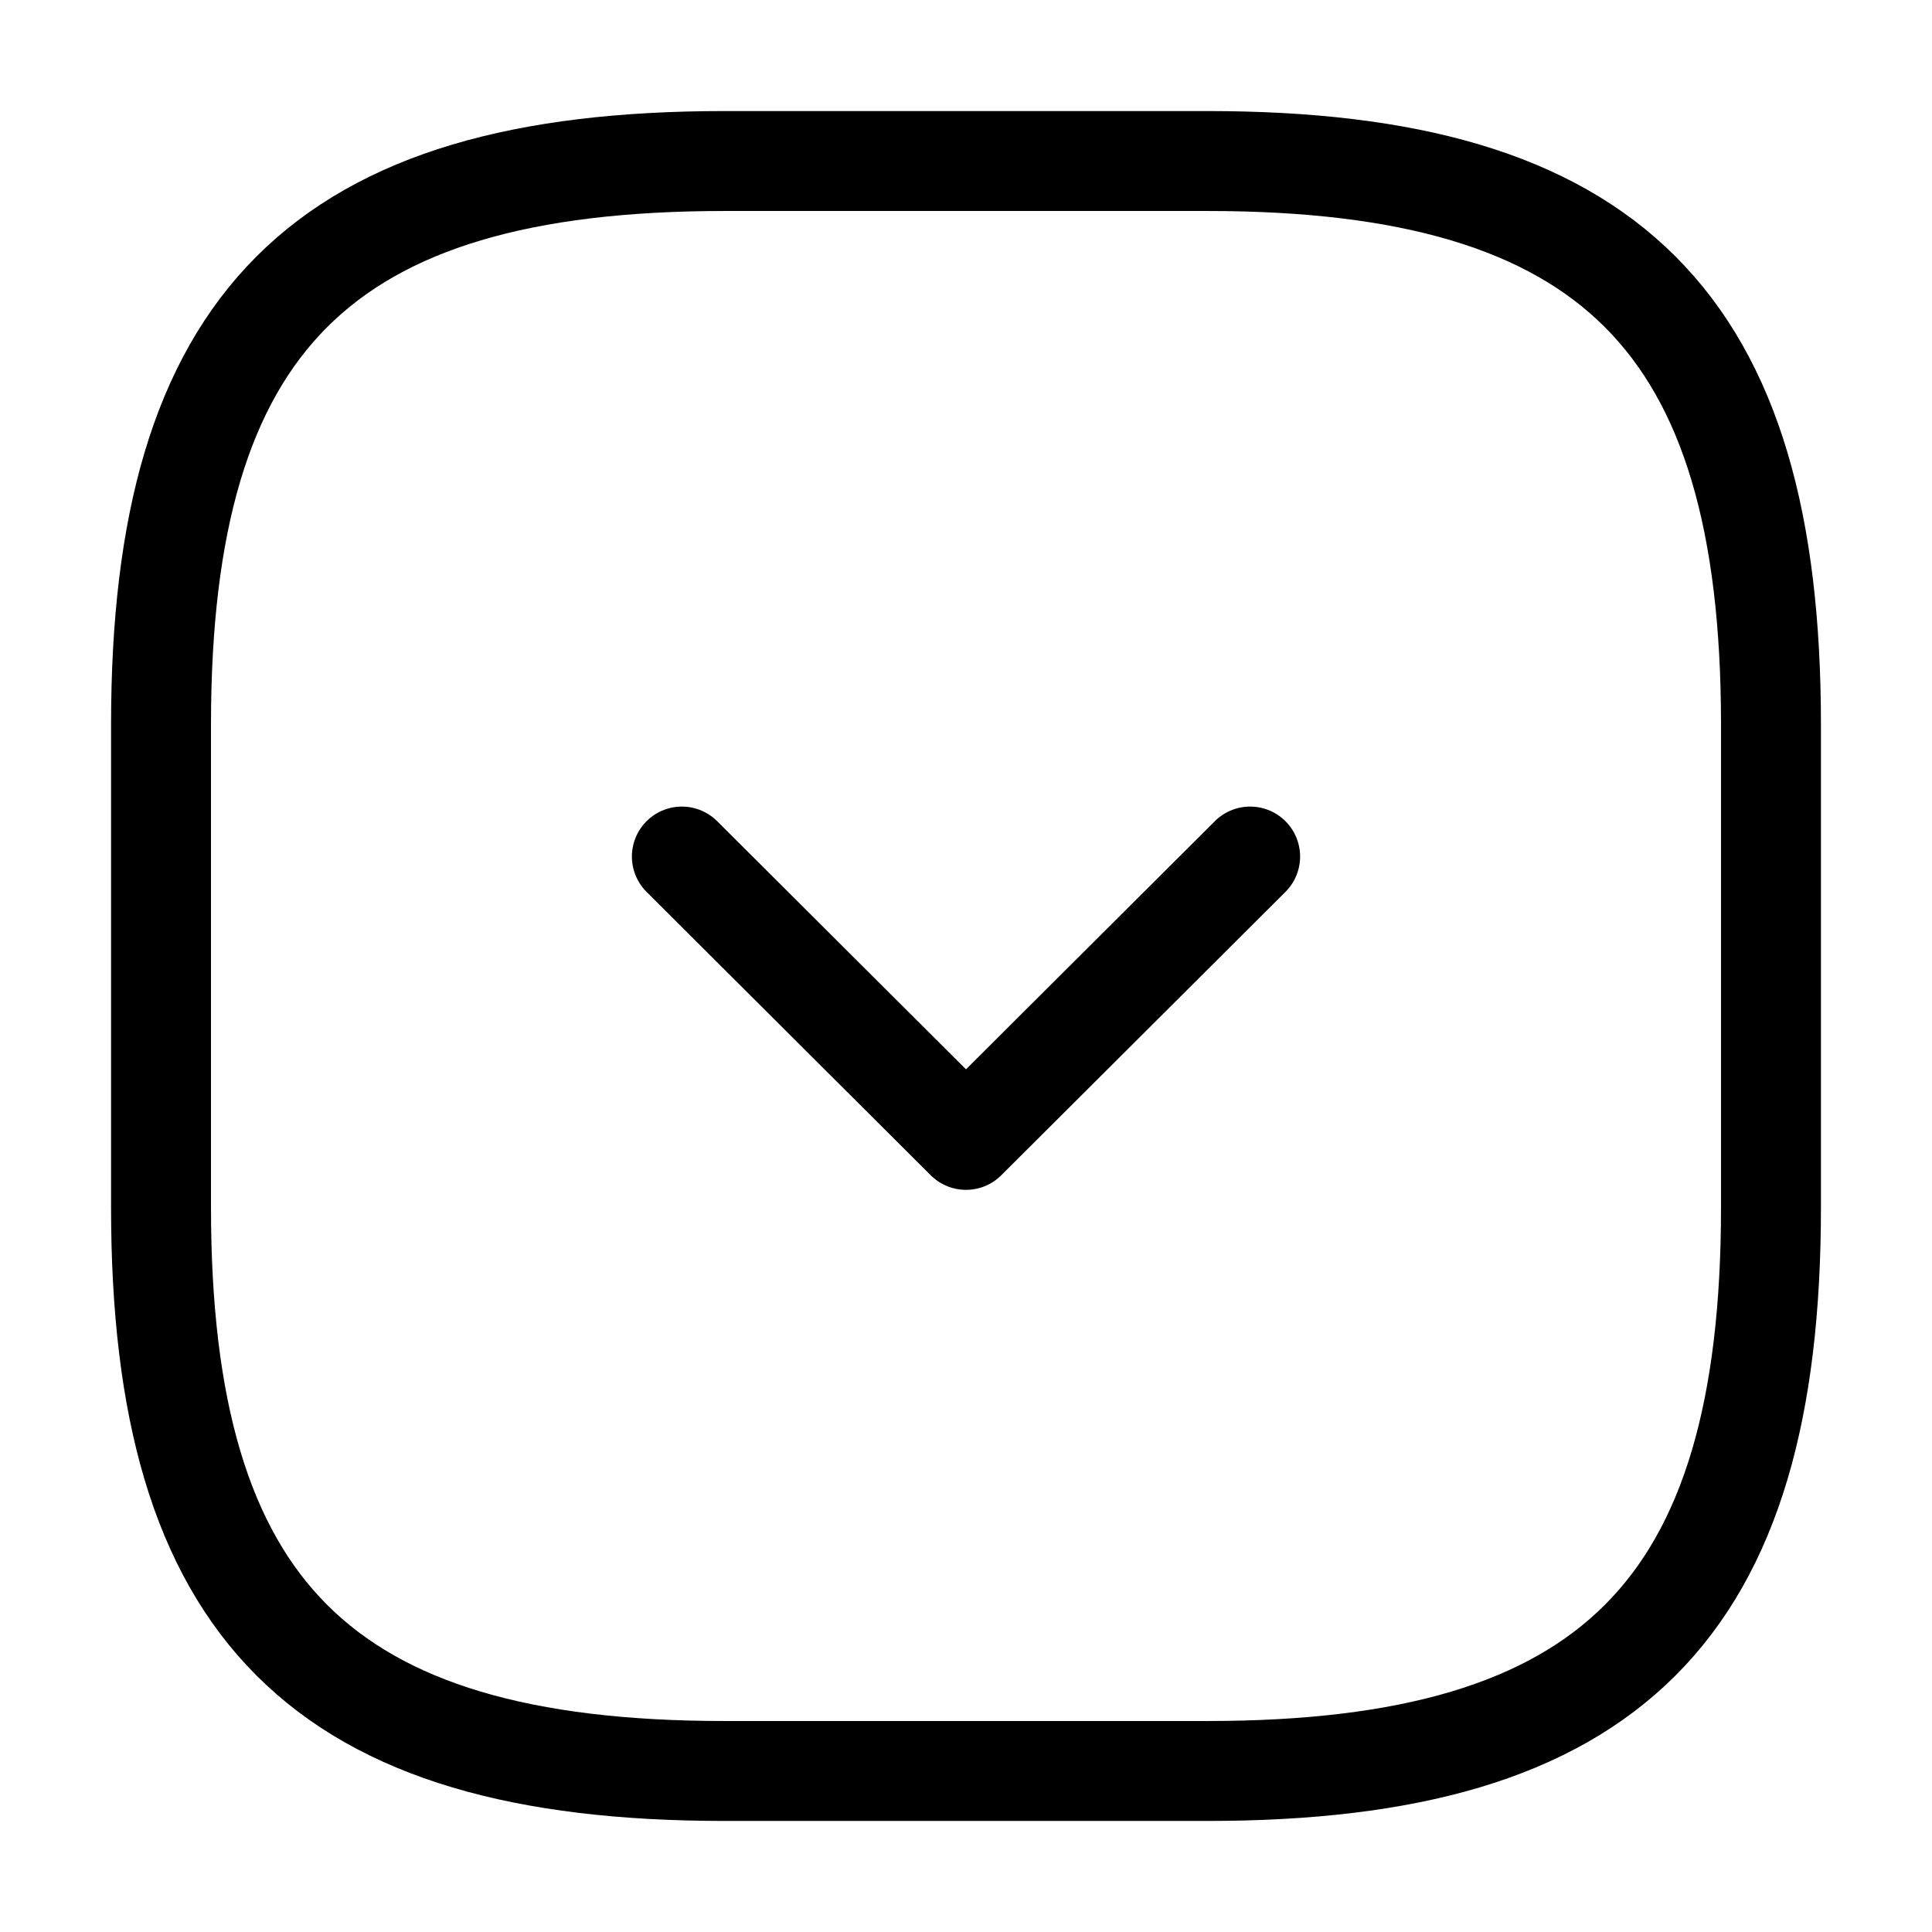 <svg width="29" height="29" viewBox="0 0 29 29" fill="none" xmlns="http://www.w3.org/2000/svg">
<path d="M10.875 26.583H18.125C24.167 26.583 26.583 24.167 26.583 18.125V10.875C26.583 4.833 24.167 2.417 18.125 2.417H10.875C4.833 2.417 2.417 4.833 2.417 10.875V18.125C2.417 24.167 4.833 26.583 10.875 26.583Z" stroke="black" stroke-width="1.5" stroke-linecap="round" stroke-linejoin="round"/>
<path d="M10.235 12.857L14.5 17.11L18.765 12.857" stroke="black" stroke-width="1.5" stroke-linecap="round" stroke-linejoin="round"/>
</svg>
